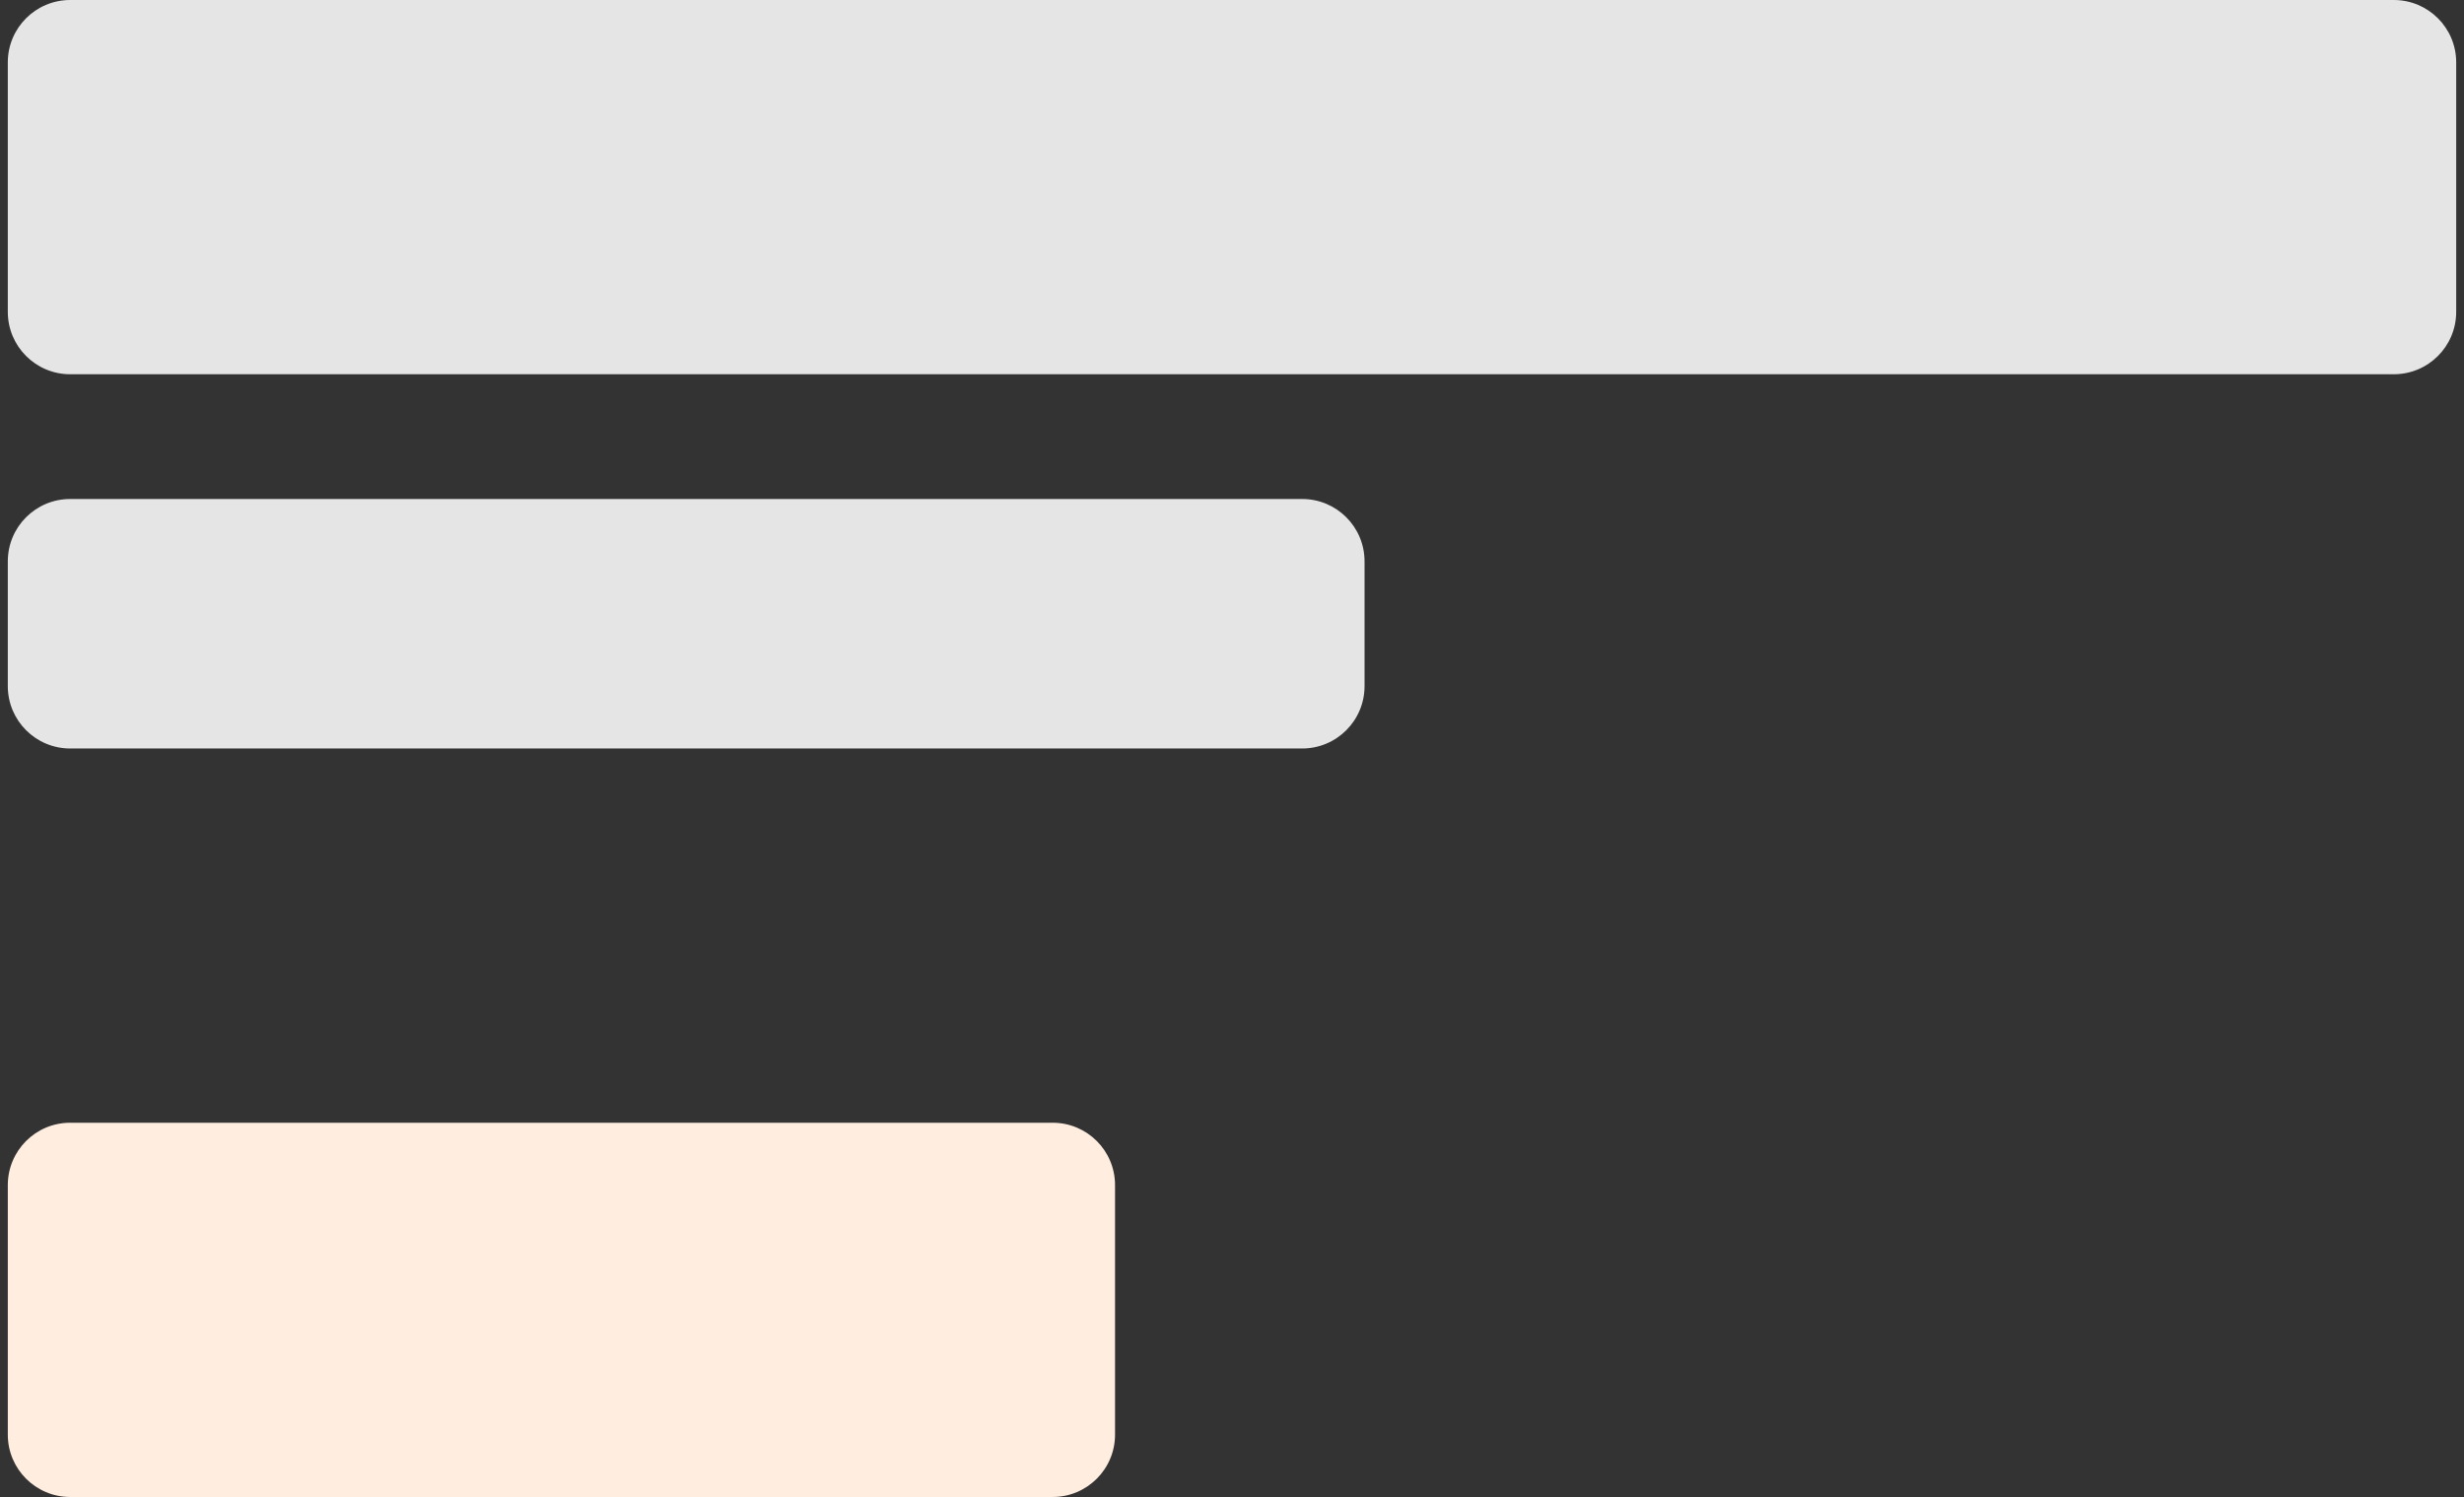 <svg width="158" height="96" viewBox="0 0 158 96" fill="none" xmlns="http://www.w3.org/2000/svg">
<rect x="0" y="0" width="158" height="96" fill="#333333" stroke="none"/>
<path d="M0.5 4C0.5 1.791 2.291 0 4.5 0H153.5C155.709 0 157.5 1.791 157.5 4V20C157.5 22.209 155.709 24 153.5 24H4.5C2.291 24 0.5 22.209 0.5 20V4Z" fill="#E5E5E5"/>
<path d="M0.5 36C0.5 33.791 2.291 32 4.5 32H83.5C85.709 32 87.5 33.791 87.5 36V44C87.5 46.209 85.709 48 83.5 48H4.5C2.291 48 0.5 46.209 0.5 44V36Z" fill="#E5E5E5"/>
<path d="M0.5 76C0.5 73.791 2.291 72 4.5 72H67.5C69.709 72 71.5 73.791 71.5 76V92C71.5 94.209 69.709 96 67.5 96H4.5C2.291 96 0.5 94.209 0.5 92V76Z" fill="#FFEDE0"/>
</svg>
